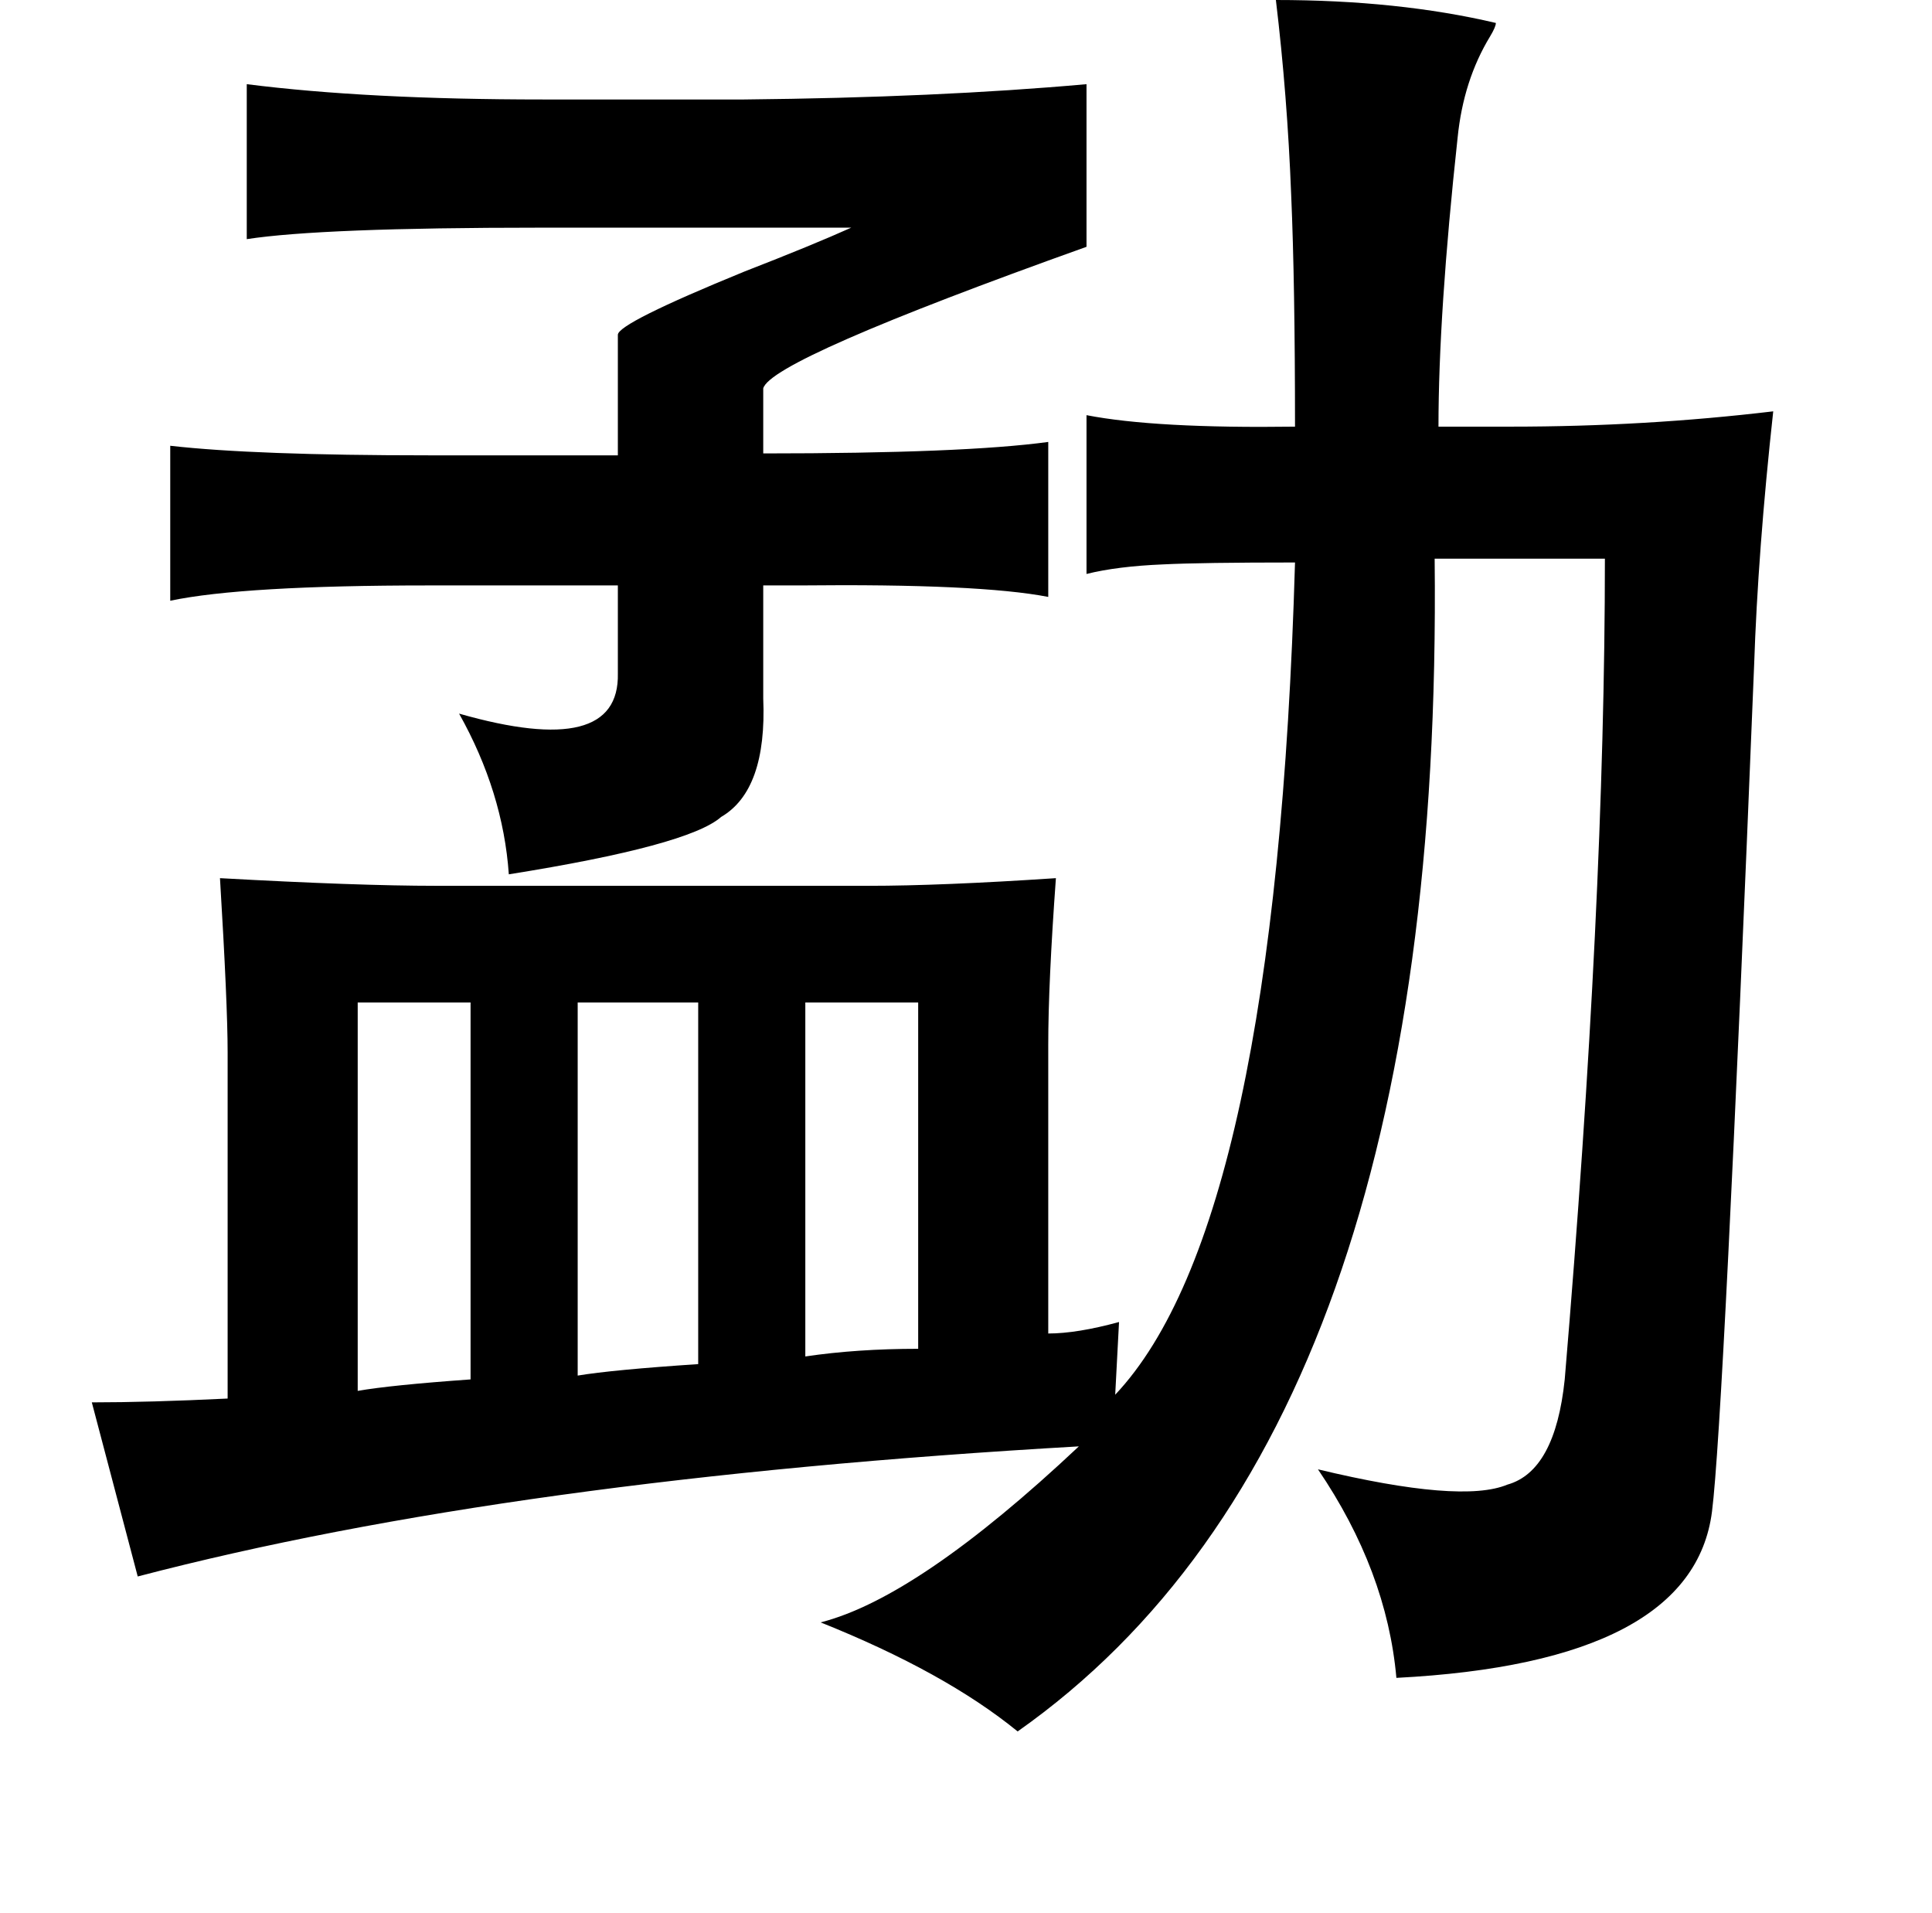 <?xml version="1.0" standalone="no"?>
<!DOCTYPE svg PUBLIC "-//W3C//DTD SVG 1.1//EN" "http://www.w3.org/Graphics/SVG/1.1/DTD/svg11.dtd" >
<svg xmlns="http://www.w3.org/2000/svg" xmlns:xlink="http://www.w3.org/1999/xlink" version="1.1" viewBox="-10 0 1010 1000">
   <path fill="currentColor"
d="M657 0q64 0 115 12q0 2 -3 7q-14 23 -17 53q-10 92 -10 151h38q70 0 137 -8q-8 73 -10 133q-16 395 -22 442q-10 79 -165 87q-5 -56 -41 -109q75 18 99 8q25 -7 30 -55q21 -249 21 -429h-89q5 456 -218 613q-38 -31 -103 -57q51 -13 135 -92q-297 17 -492 68l-24 -91
q30 0 71 -2v-181q0 -25 -4 -91q72 4 113 4h226q38 0 98 -4q-4 55 -4 87v151q15 0 37 -6l-2 38q84 -89 94 -435q-49 0 -69 1q-24 1 -40 5v-83q36 7 109 6q0 -75 -2 -121q-2 -52 -8 -102zM558 44v85q-165 59 -169 74v34q105 0 149 -6v81q-36 -7 -130 -6h-19v59q2 48 -22 62
q-17 15 -111 30q-3 -43 -26 -84q84 24 83 -21v-46h-99q-97 0 -135 8v-81q44 5 135 5h99v-63q0 -6 66 -33q36 -14 56 -23h-163q-114 0 -153 6v-81q63 8 155 8h105q101 -1 179 -8zM292 524v195q18 -3 63 -6v-189h-63zM177 524v203q17 -3 59 -6v-197h-59zM411 524v185
q27 -4 59 -4v-181h-59z" />
</svg>
